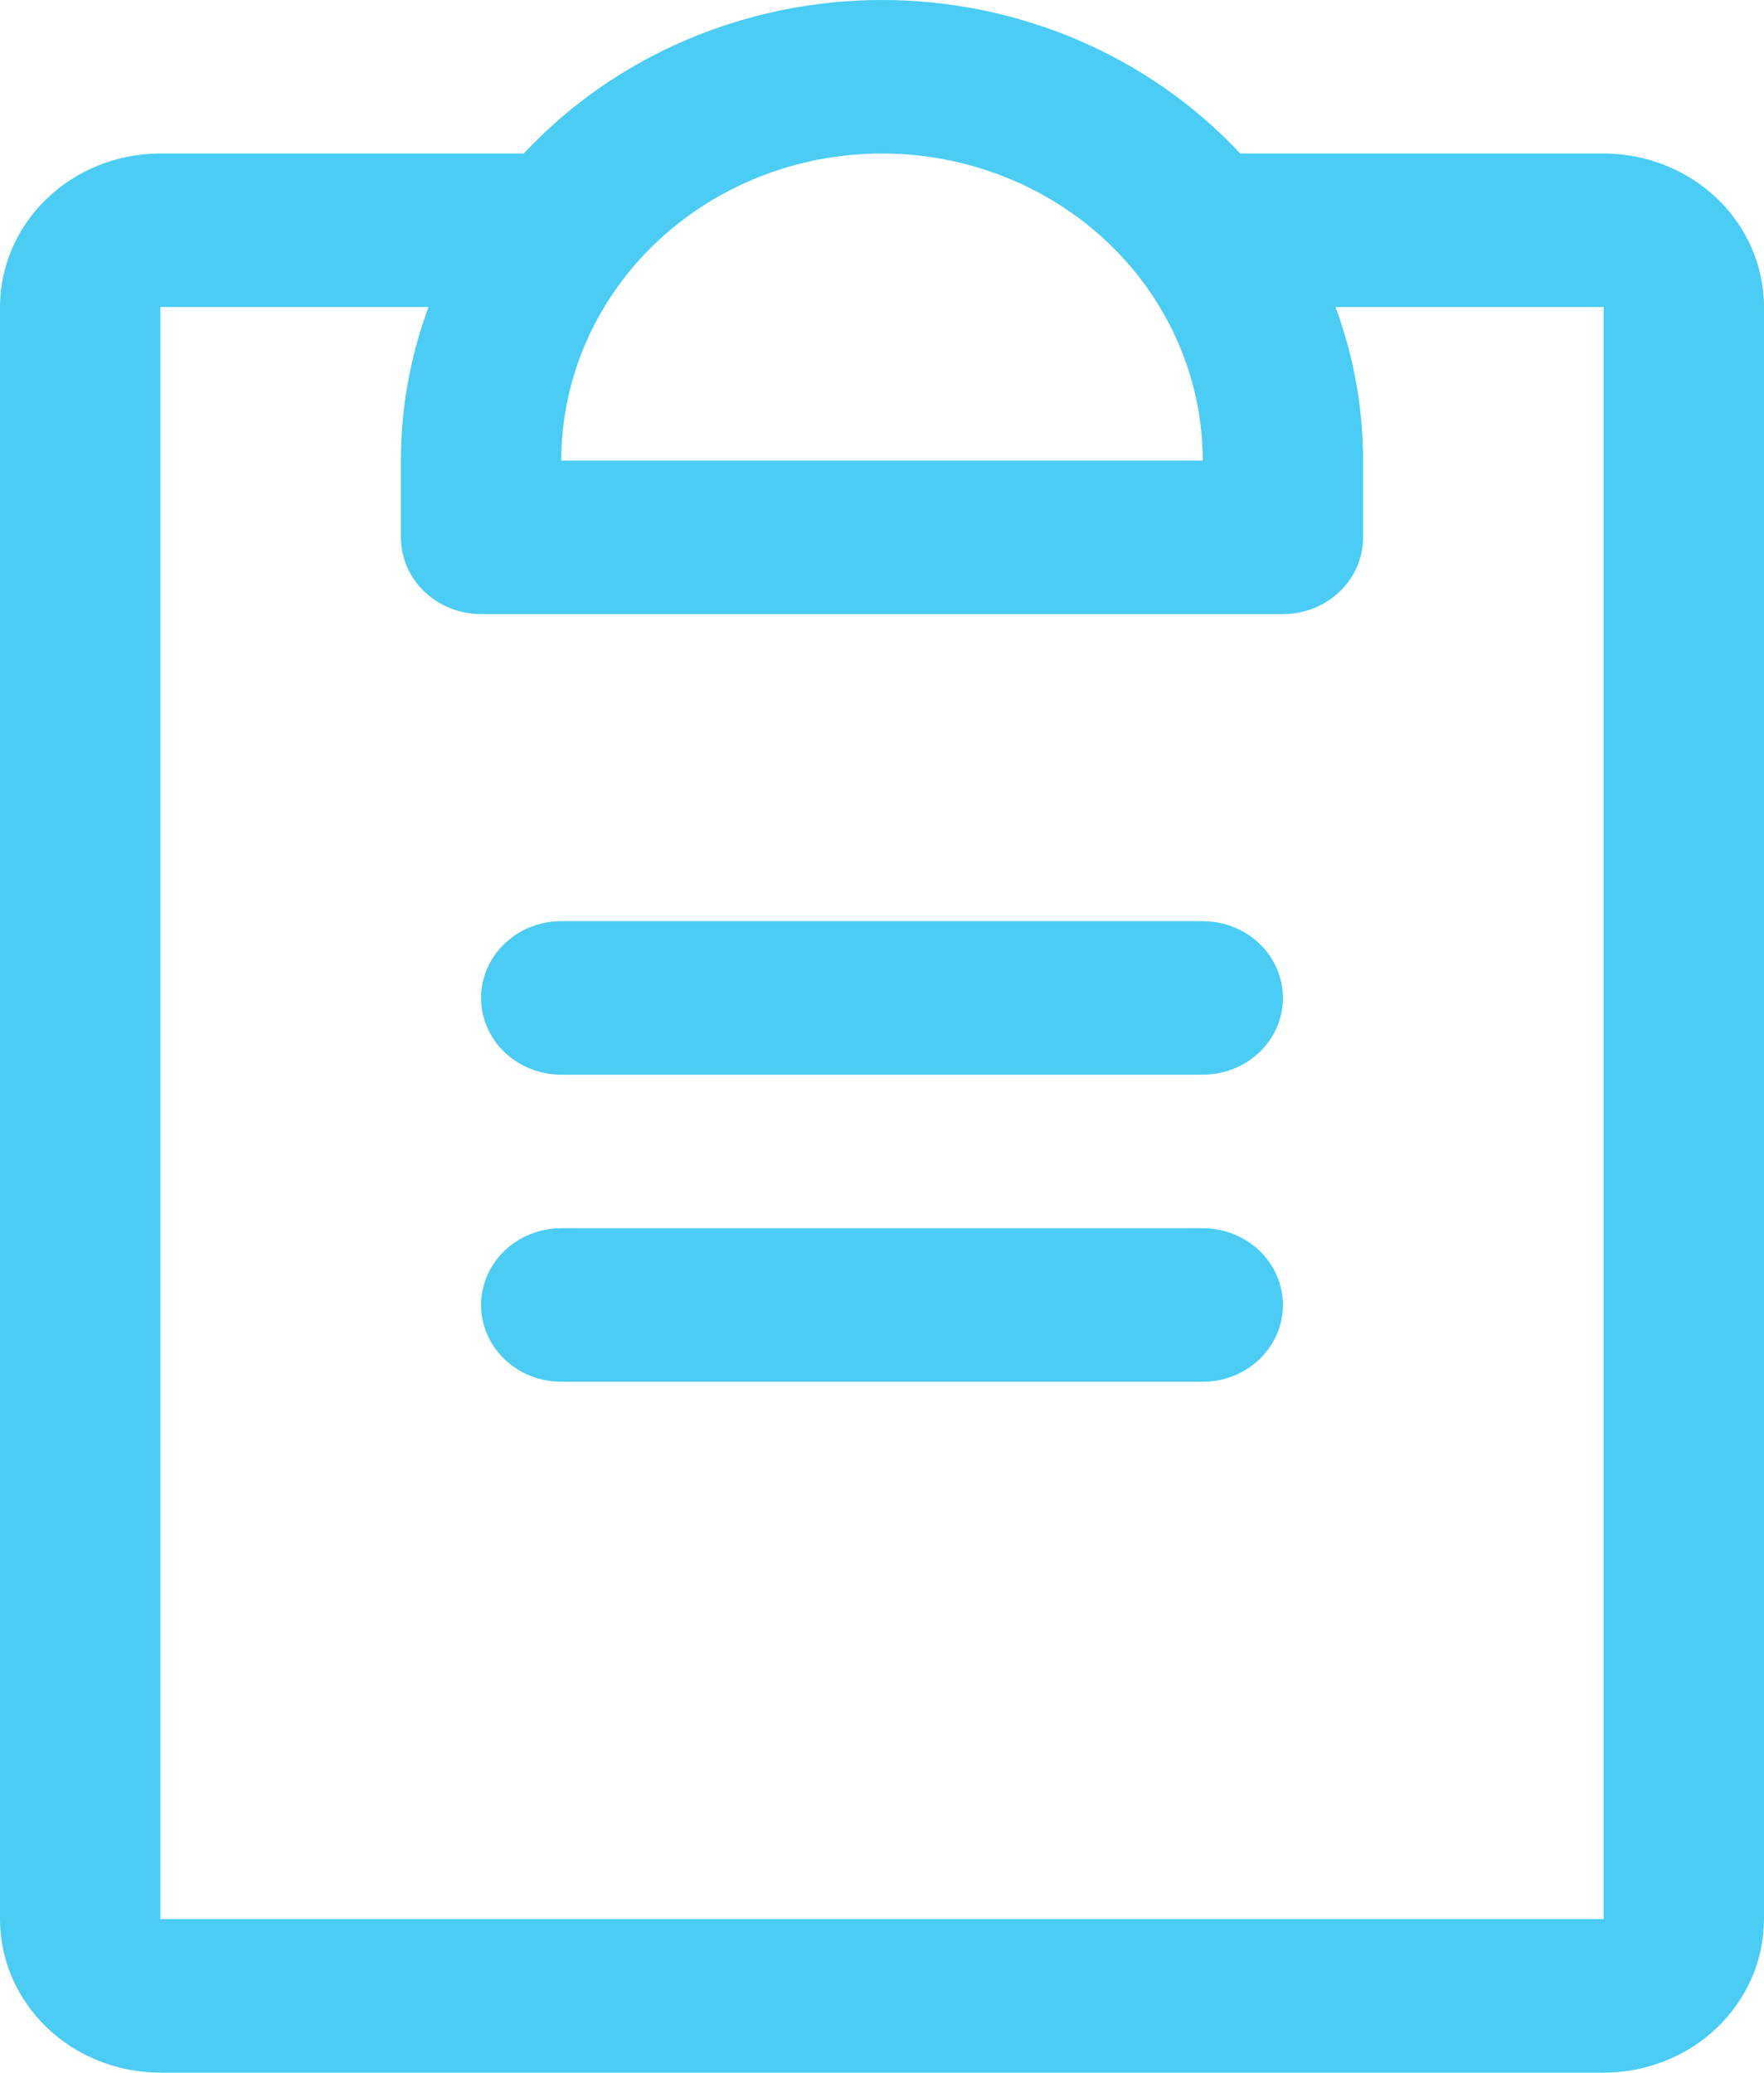 <svg width="40" height="47" viewBox="0 0 40 47" fill="none" xmlns="http://www.w3.org/2000/svg">
<path d="M11.877 3.981H12.095L12.243 3.822C13.216 2.779 14.41 1.943 15.747 1.37C17.084 0.797 18.534 0.5 20 0.5C21.466 0.5 22.916 0.797 24.253 1.37C25.59 1.943 26.784 2.779 27.757 3.822L27.905 3.981H28.123H36.364C37.202 3.981 38.002 4.3 38.589 4.862C39.175 5.423 39.5 6.179 39.5 6.963V43.519C39.5 44.302 39.175 45.058 38.589 45.619C38.002 46.181 37.202 46.5 36.364 46.5H3.636C2.798 46.5 1.998 46.181 1.411 45.619C0.825 45.058 0.5 44.302 0.5 43.519V6.963C0.5 6.179 0.825 5.423 1.411 4.862C1.998 4.3 2.798 3.981 3.636 3.981H11.877ZM12.227 10.444V10.944H12.727H27.273H27.773V10.444C27.773 8.458 26.948 6.557 25.488 5.159C24.029 3.762 22.055 2.981 20 2.981C17.945 2.981 15.971 3.762 14.512 5.159C13.052 6.557 12.227 8.458 12.227 10.444ZM36.864 6.963V6.463H36.364H30.284H29.566L29.815 7.136C30.208 8.199 30.409 9.318 30.409 10.444V12.185C30.409 12.507 30.276 12.82 30.031 13.055C29.785 13.29 29.447 13.426 29.091 13.426H10.909C10.553 13.426 10.215 13.29 9.969 13.055C9.724 12.82 9.591 12.507 9.591 12.185V10.444C9.591 10.444 9.591 10.444 9.591 10.444C9.591 9.318 9.792 8.199 10.185 7.136L10.434 6.463H9.716H3.636H3.136V6.963V43.519V44.019H3.636H36.364H36.864V43.519V6.963ZM28.591 29.593C28.591 29.914 28.458 30.228 28.213 30.462C27.967 30.698 27.629 30.833 27.273 30.833H12.727C12.371 30.833 12.033 30.698 11.787 30.462C11.542 30.228 11.409 29.914 11.409 29.593C11.409 29.271 11.542 28.957 11.787 28.723C12.033 28.488 12.371 28.352 12.727 28.352H27.273C27.629 28.352 27.967 28.488 28.213 28.723C28.458 28.957 28.591 29.271 28.591 29.593ZM11.787 21.76C12.033 21.524 12.371 21.389 12.727 21.389H27.273C27.629 21.389 27.967 21.524 28.213 21.76C28.458 21.994 28.591 22.308 28.591 22.63C28.591 22.951 28.458 23.265 28.213 23.499C27.967 23.734 27.629 23.87 27.273 23.87H12.727C12.371 23.87 12.033 23.734 11.787 23.499C11.542 23.265 11.409 22.951 11.409 22.63C11.409 22.308 11.542 21.994 11.787 21.76Z" fill="#4ACCF4" stroke="#4ACCF4"/>
</svg>
